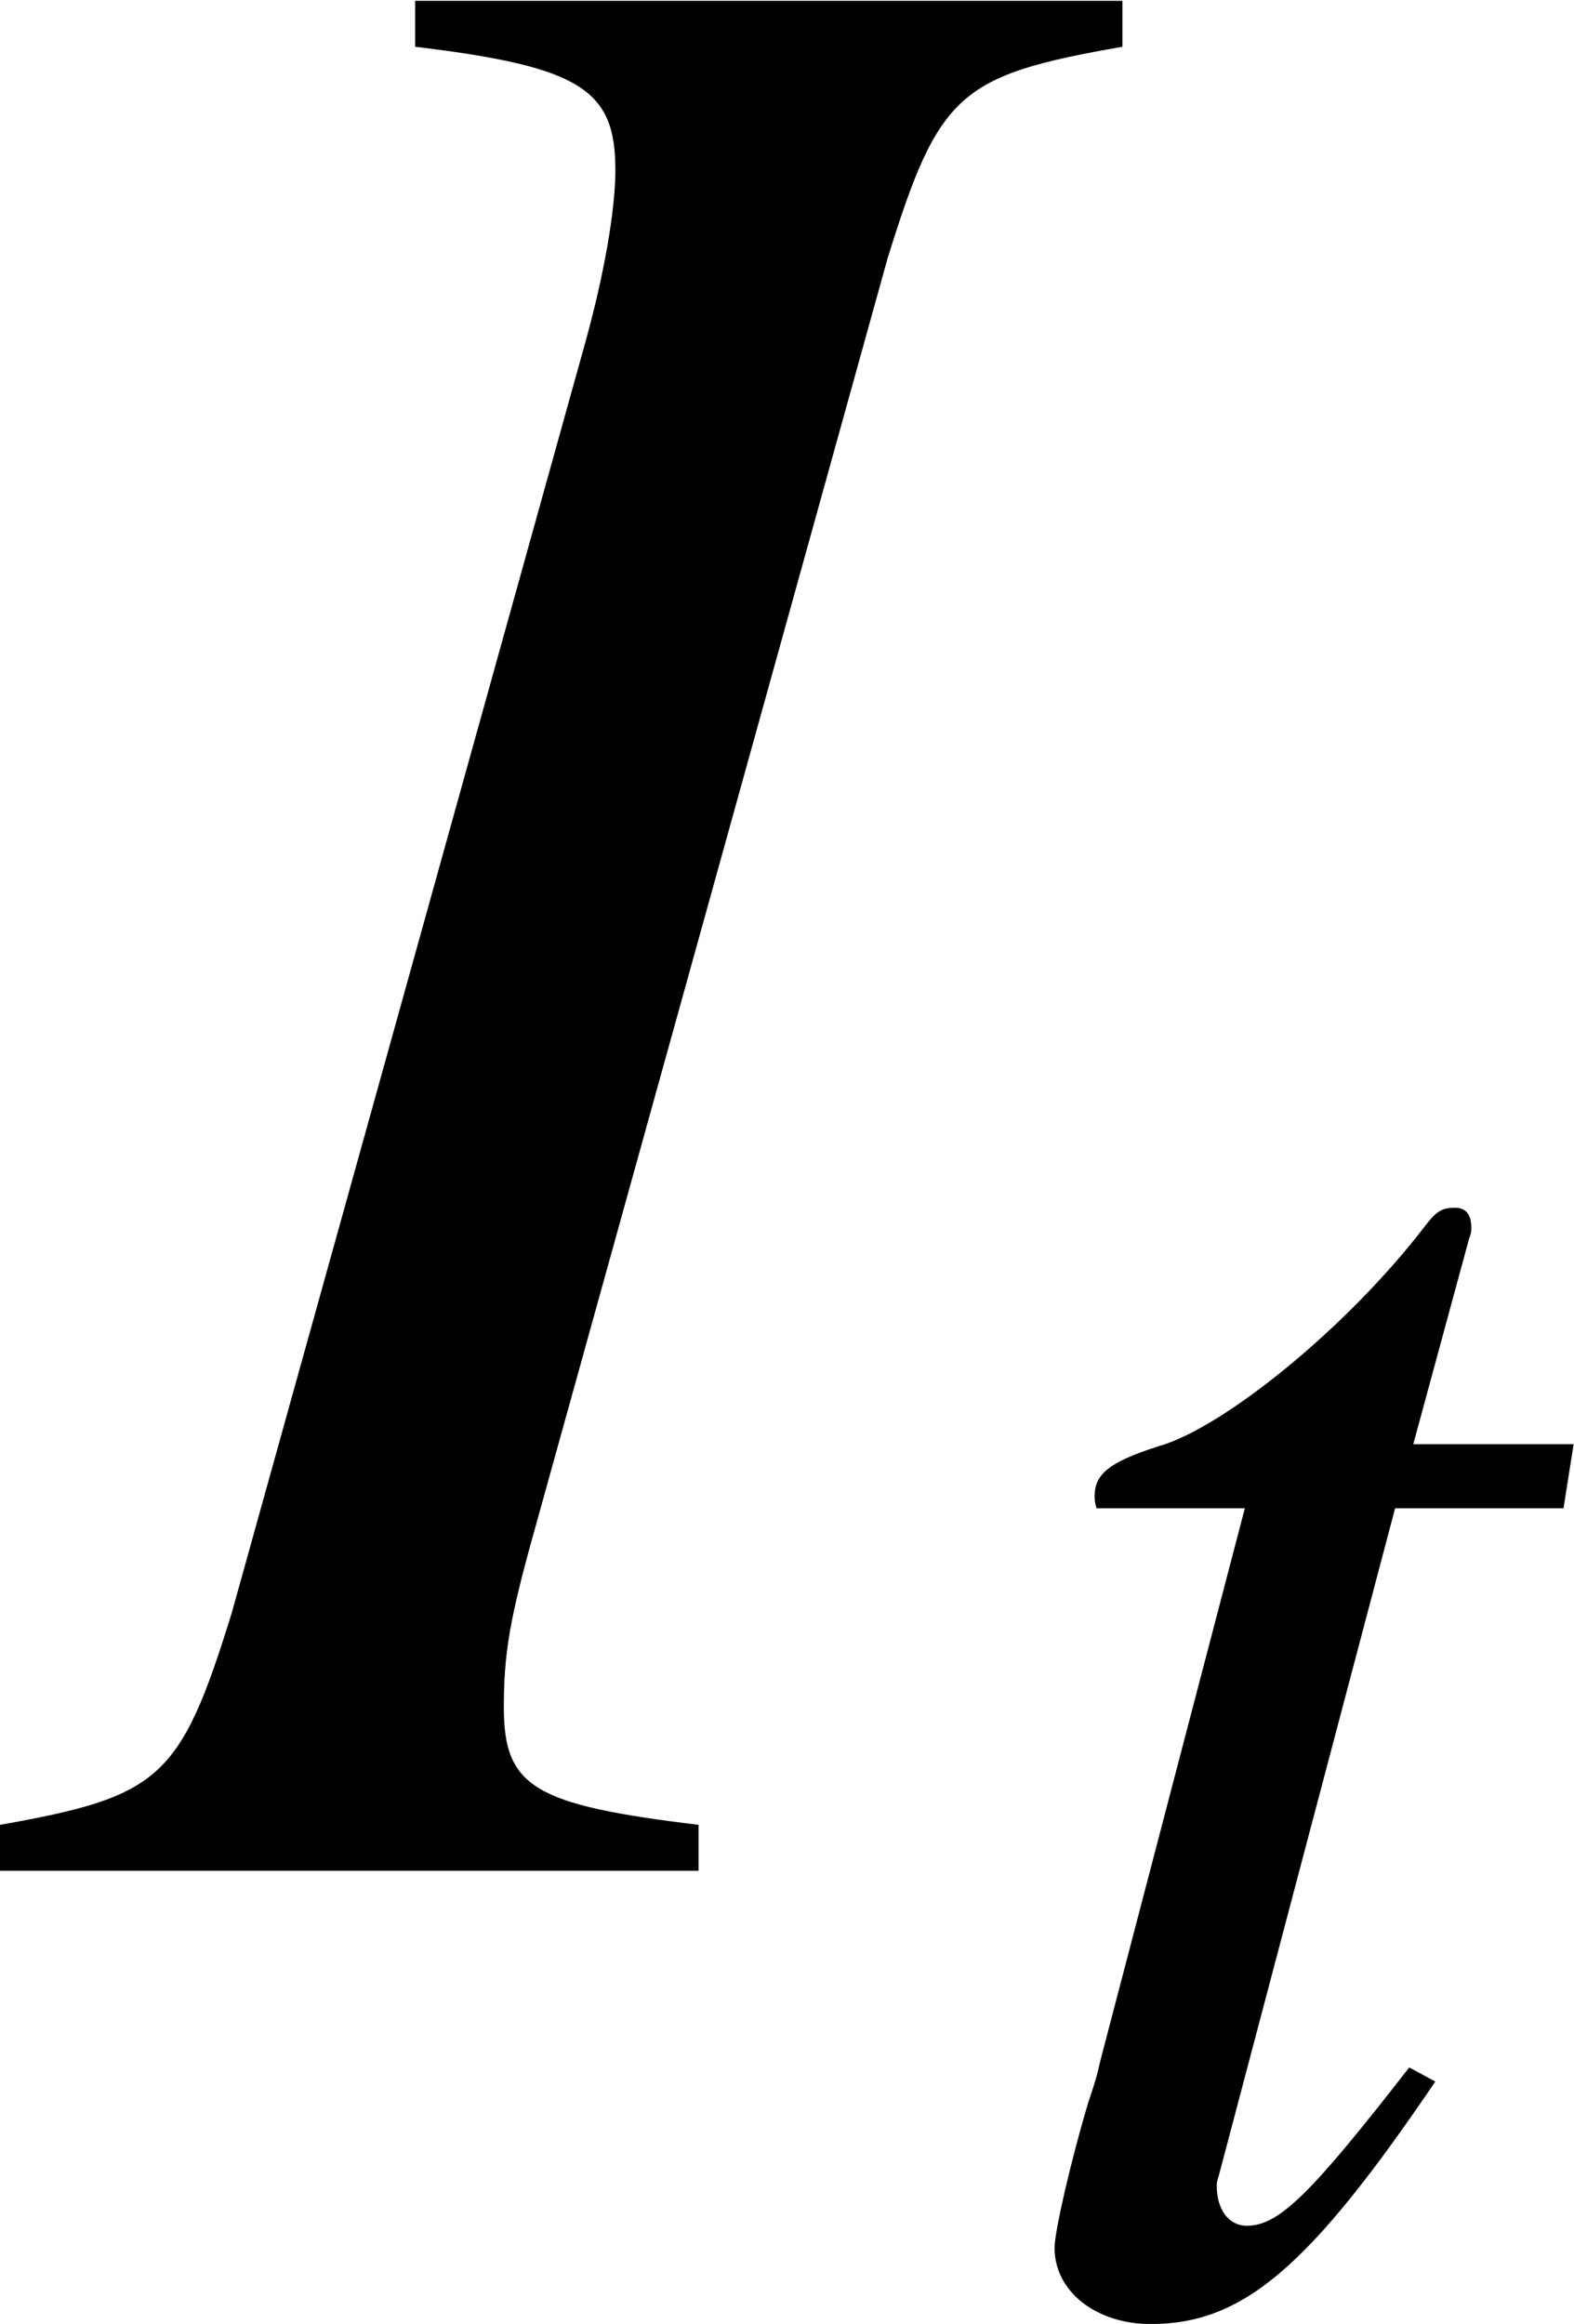 <?xml version='1.0' encoding='UTF-8'?>
<!-- This file was generated by dvisvgm 2.9.1 -->
<svg version='1.1' xmlns='http://www.w3.org/2000/svg' xmlns:xlink='http://www.w3.org/1999/xlink' width='5.454pt' height='8.052pt' viewBox='39.679 211.931 5.454 8.052'>
<defs>
<path id='g7-73' d='M-.095 0H2.811V-.191C2.132-.274 2.001-.345 2.001-.679C2.001-.905 2.025-1.048 2.132-1.429L3.597-6.706C3.811-7.396 3.895-7.468 4.574-7.587V-7.778H1.632V-7.587C2.323-7.504 2.465-7.408 2.465-7.075C2.465-6.908 2.418-6.634 2.334-6.336L.869-1.072C.655-.381 .572-.31-.095-.191V0Z'/>
<path id='g7-116' d='M3.526-5.098H2.573L2.906-6.324C2.918-6.348 2.918-6.372 2.918-6.384C2.918-6.467 2.882-6.503 2.823-6.503C2.751-6.503 2.716-6.491 2.644-6.396C2.18-5.789 1.441-5.193 1.06-5.086C.762-4.991 .679-4.919 .679-4.788C.679-4.776 .679-4.752 .691-4.717H1.572L.715-1.441C.691-1.334 .679-1.298 .643-1.191C.536-.834 .441-.417 .441-.322C.441-.06 .691 .131 1.012 .131C1.56 .131 1.953-.202 2.704-1.31L2.549-1.394C1.965-.643 1.775-.453 1.584-.453C1.477-.453 1.405-.548 1.405-.691C1.405-.703 1.405-.715 1.417-.75L2.465-4.717H3.466L3.526-5.098Z'/>
<use id='g53-116' xlink:href='#g7-116' transform='scale(.583)'/>
<use id='g56-73' xlink:href='#g7-73' transform='scale(.833)'/>
</defs>
<g id='page1'>
<use x='39.758' y='218.413' xlink:href='#g56-73'/>
<use x='43.076' y='219.907' xlink:href='#g53-116'/>
</g>
</svg>